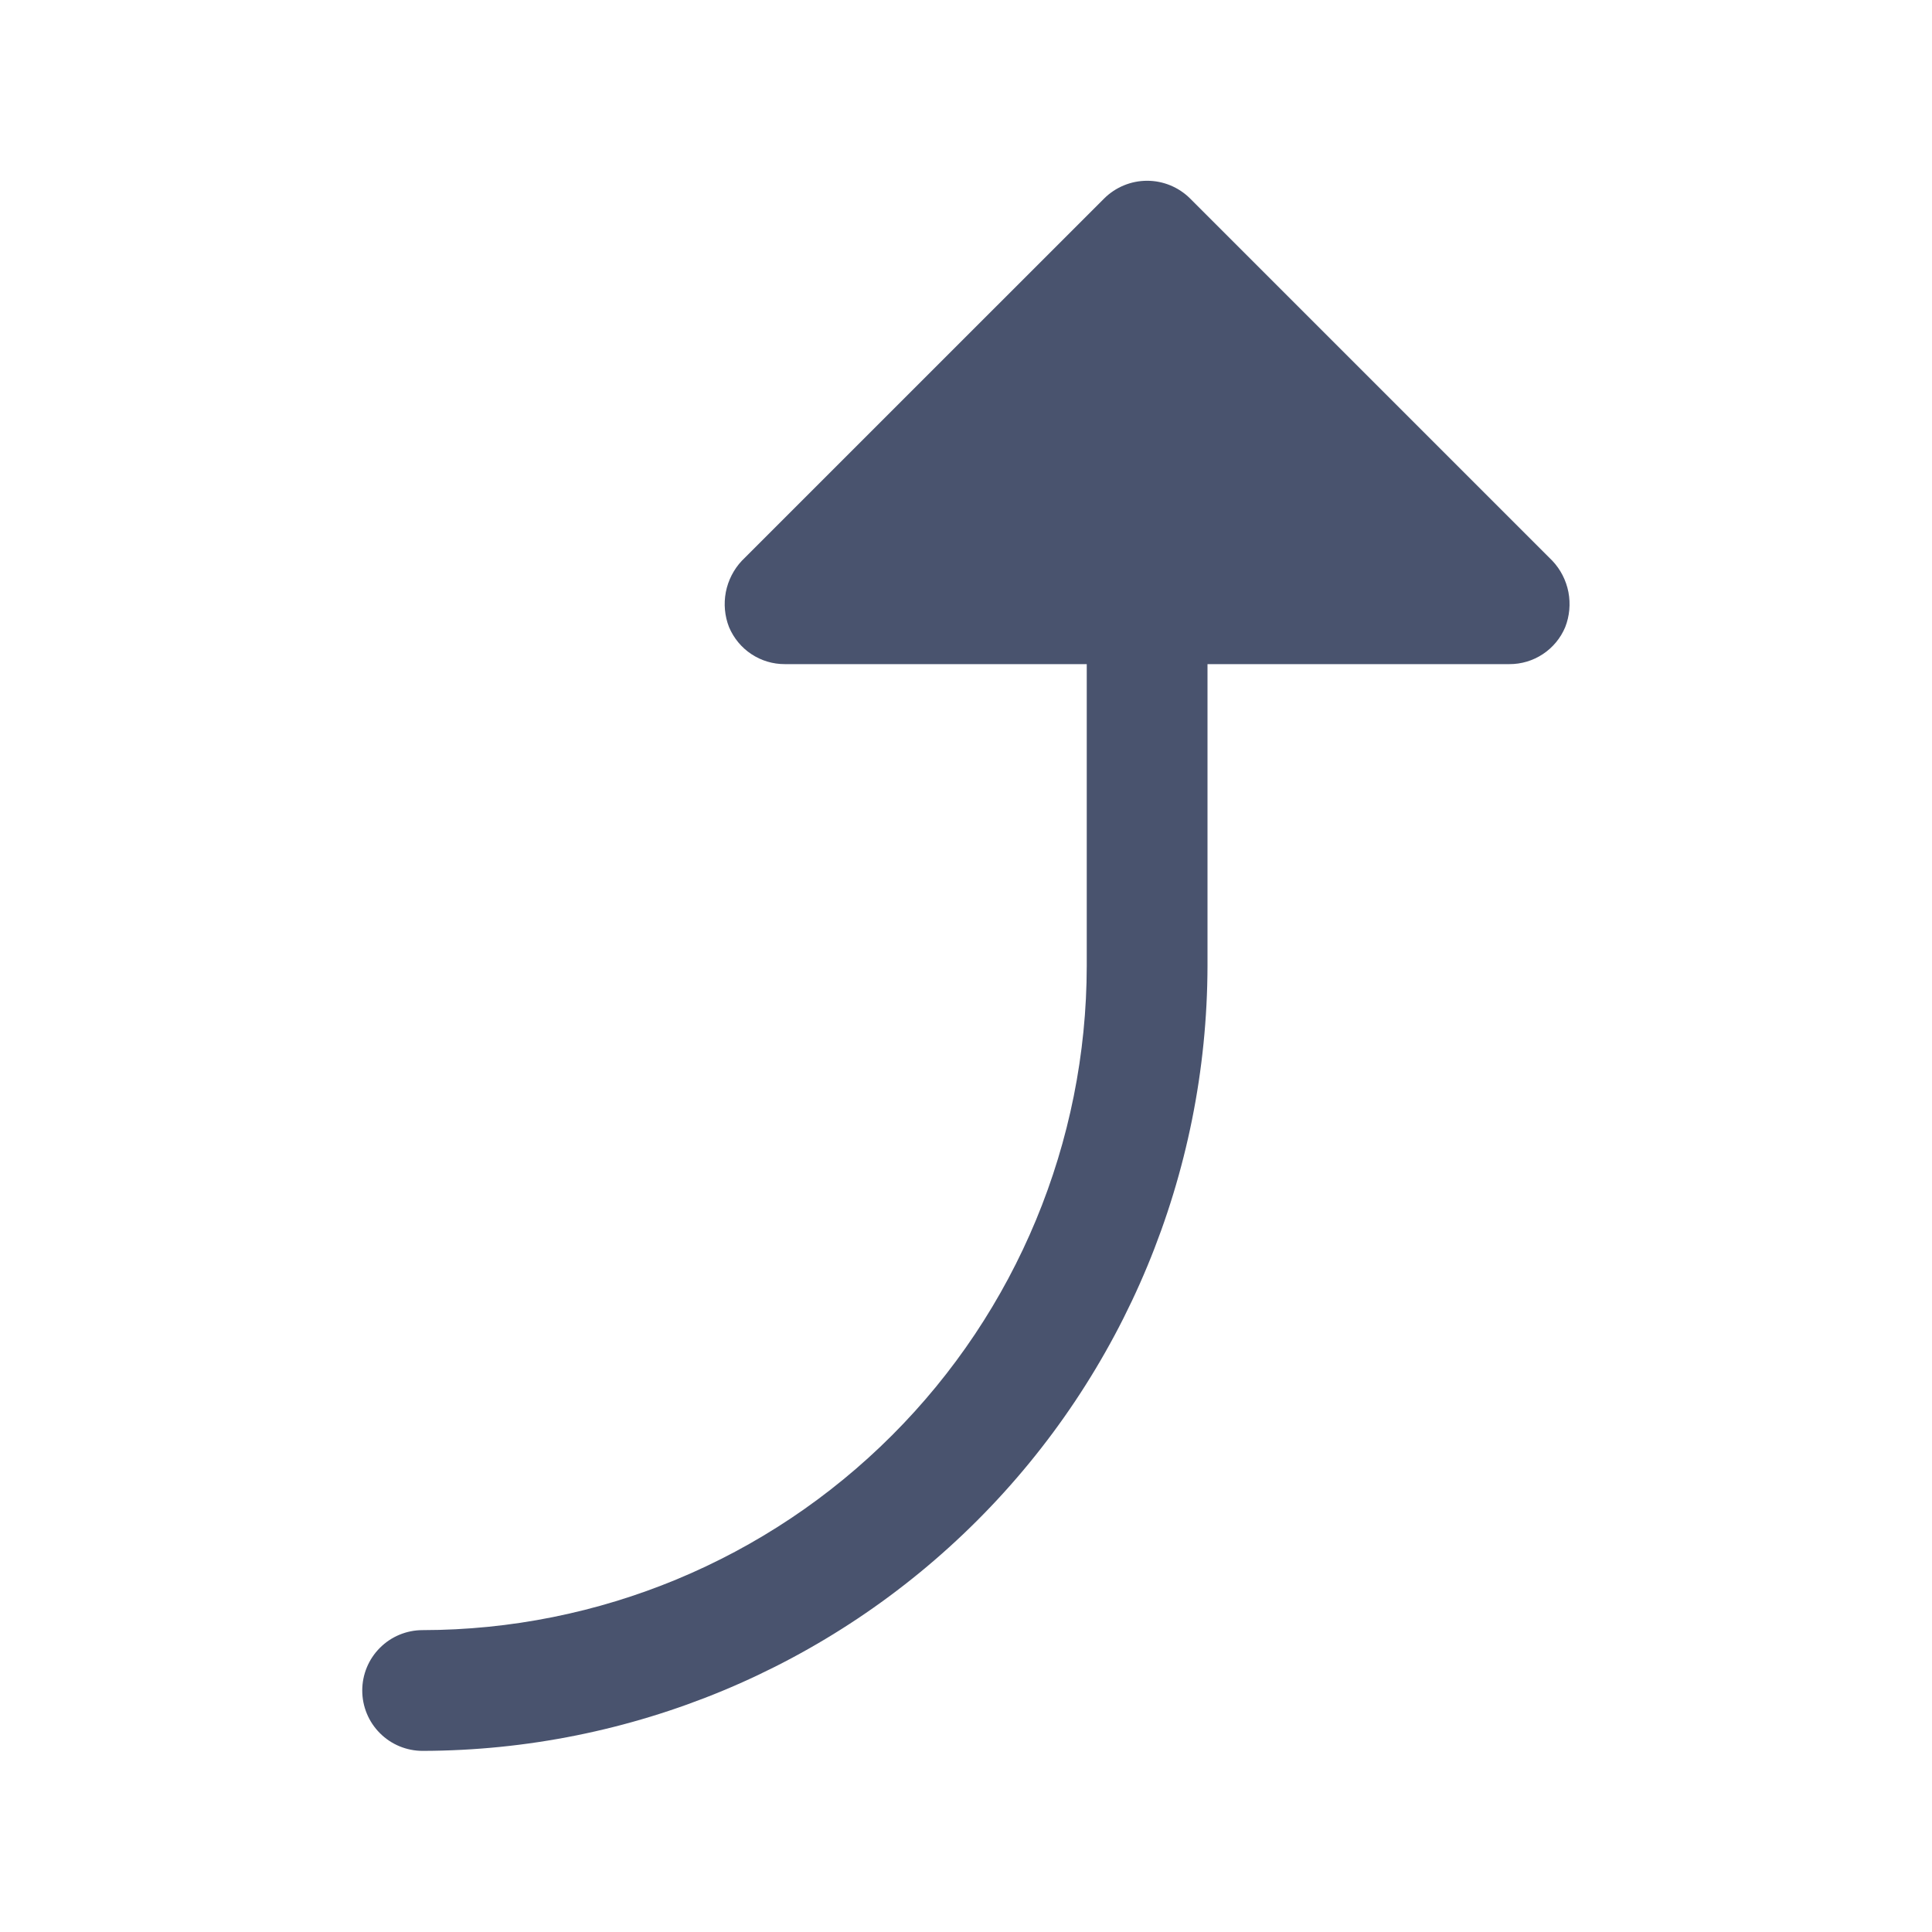 <svg width="32" height="32" viewBox="0 0 32 32" fill="none" xmlns="http://www.w3.org/2000/svg">
<path d="M25.925 10.387C25.849 10.569 25.72 10.725 25.555 10.834C25.391 10.943 25.197 11.001 25 11H20V16C19.993 19.446 18.622 22.749 16.185 25.185C13.748 27.622 10.446 28.993 7 29C6.735 29 6.48 28.895 6.293 28.707C6.105 28.52 6 28.265 6 28C6 27.735 6.105 27.48 6.293 27.293C6.48 27.105 6.735 27 7 27C9.916 26.997 12.712 25.837 14.774 23.774C16.837 21.712 17.997 18.916 18 16V11H13C12.803 11.001 12.609 10.943 12.445 10.834C12.28 10.725 12.152 10.569 12.075 10.387C12.003 10.203 11.985 10.002 12.022 9.807C12.06 9.612 12.152 9.432 12.287 9.288L18.288 3.288C18.477 3.1 18.733 2.994 19 2.994C19.267 2.994 19.523 3.1 19.712 3.288L25.712 9.288C25.848 9.432 25.94 9.612 25.978 9.807C26.015 10.002 25.997 10.203 25.925 10.387V10.387Z" fill="#49536E"/>
</svg>
